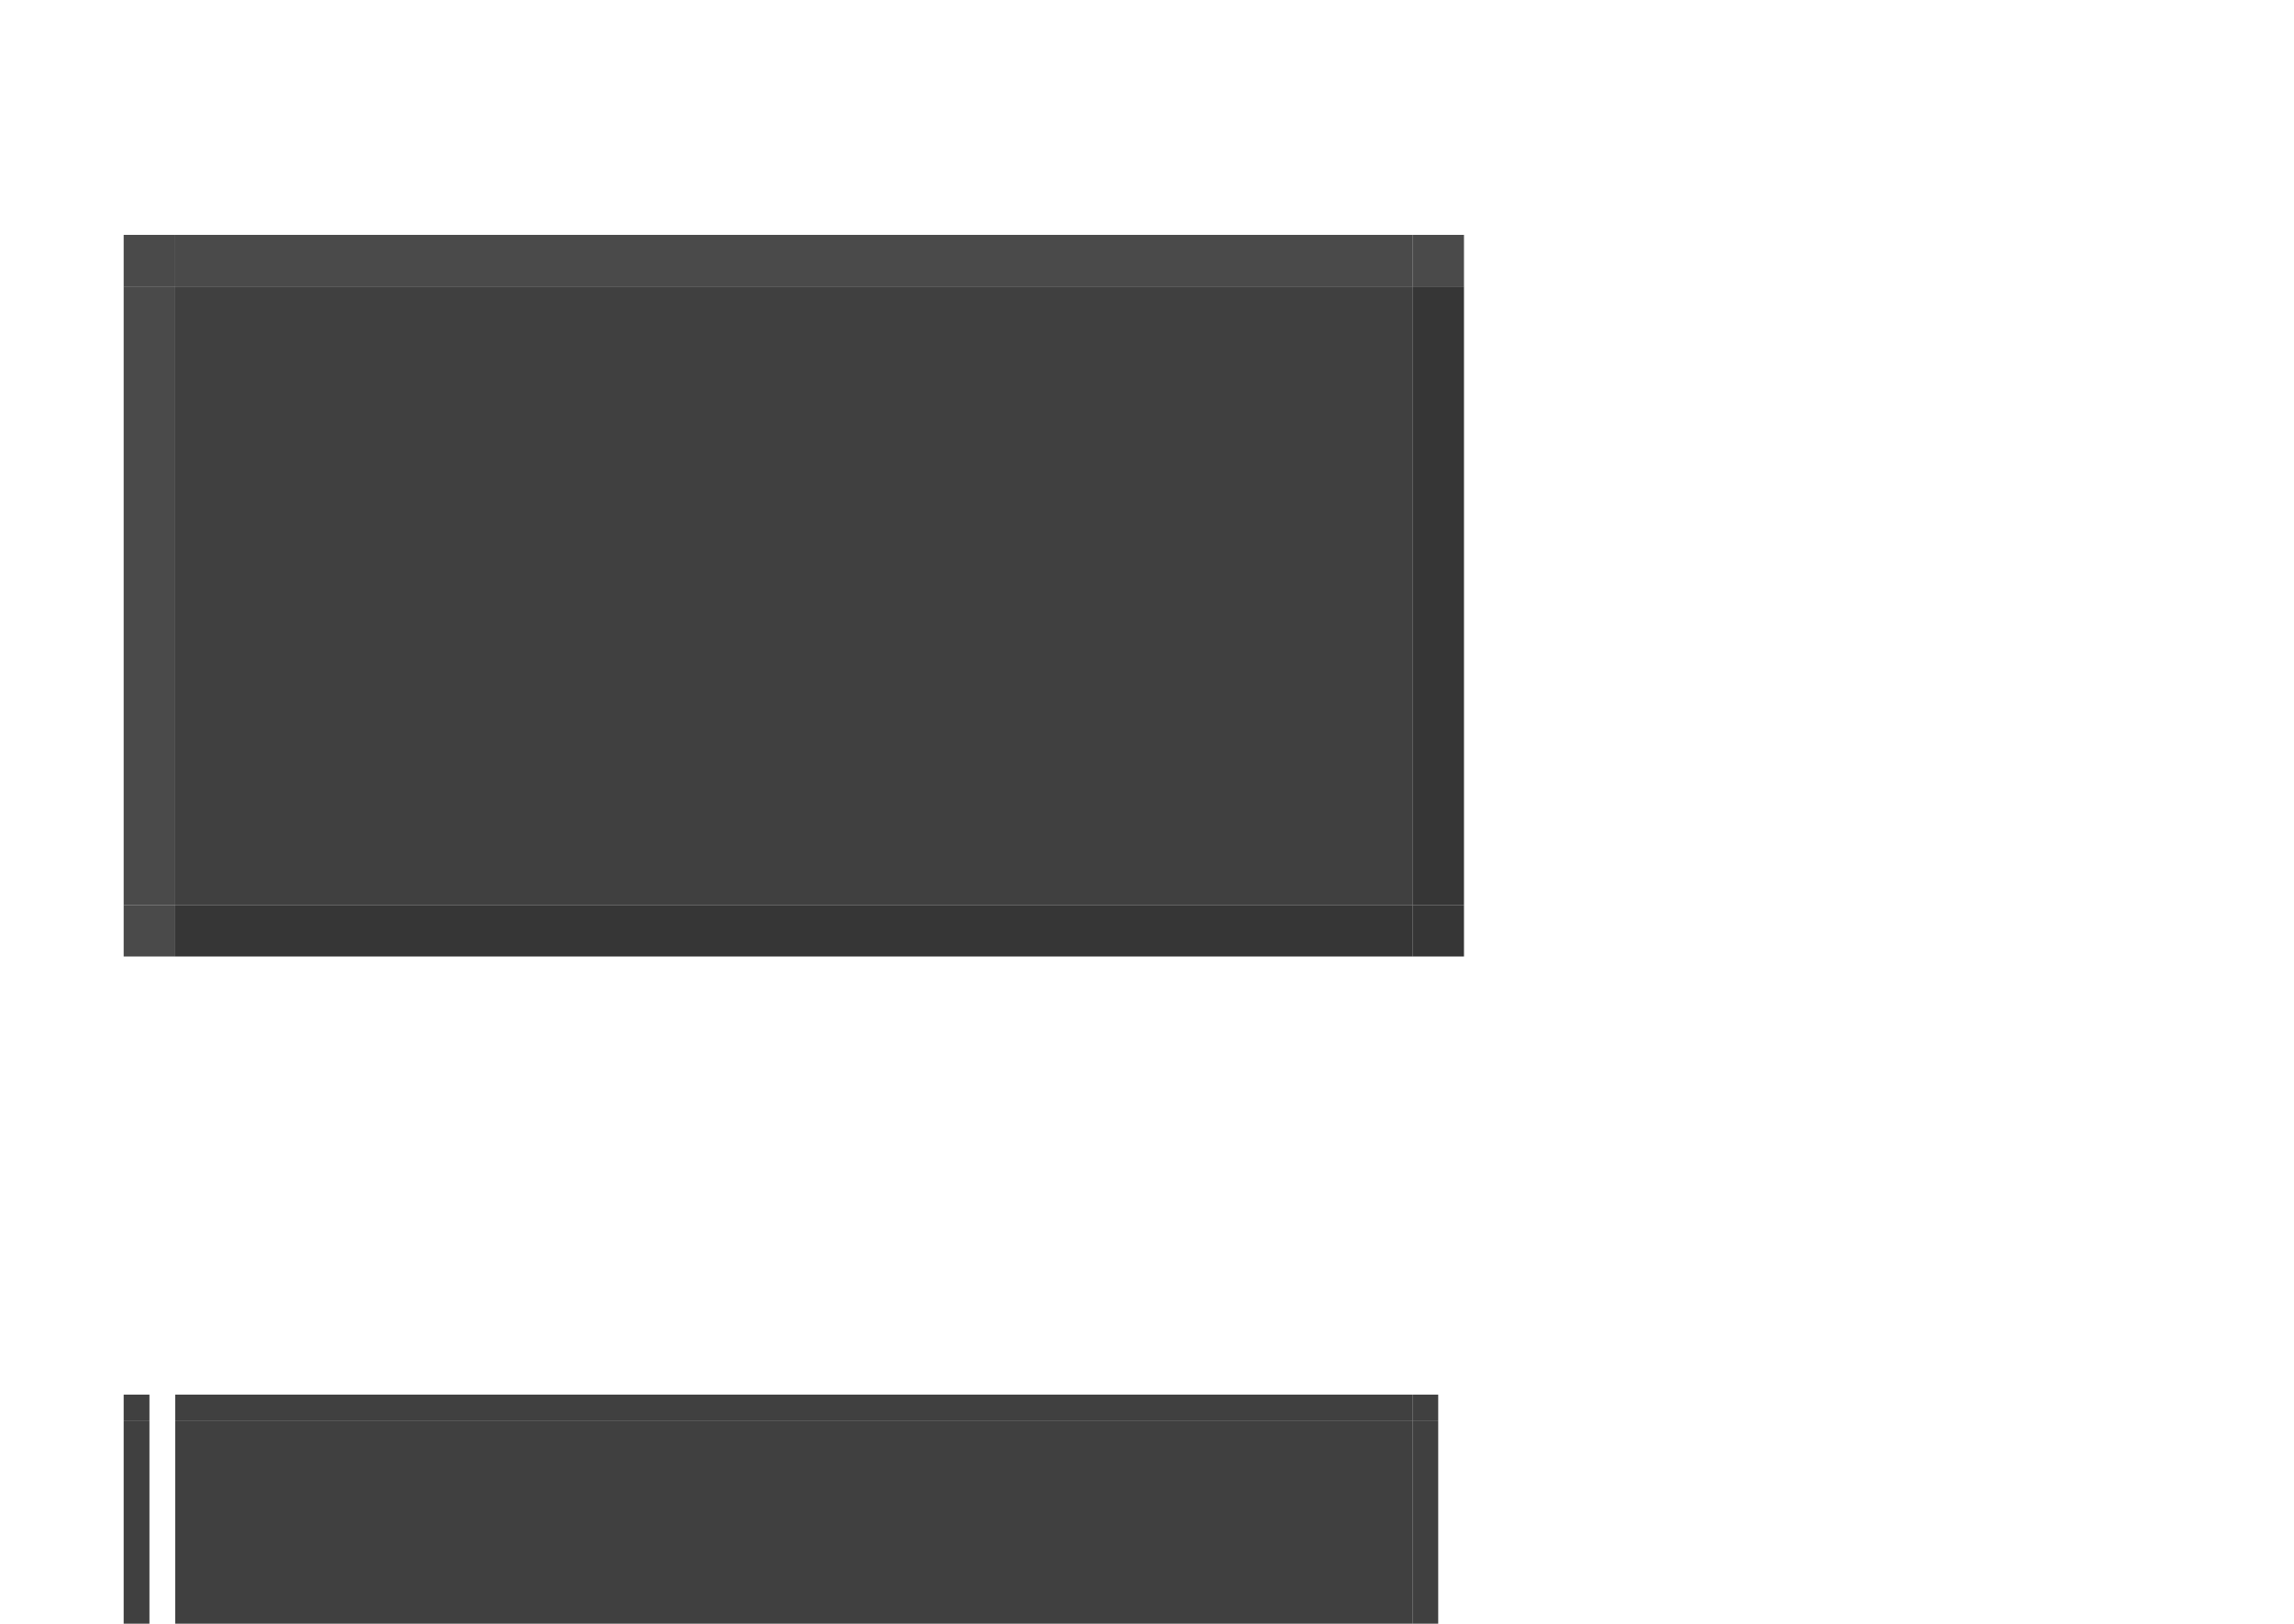 <?xml version="1.0" encoding="UTF-8" standalone="no"?>
<!-- Created with Inkscape (http://www.inkscape.org/) -->

<svg
   xmlns:osb="http://www.openswatchbook.org/uri/2009/osb"
   xmlns:dc="http://purl.org/dc/elements/1.1/"
   xmlns:cc="http://creativecommons.org/ns#"
   xmlns:rdf="http://www.w3.org/1999/02/22-rdf-syntax-ns#"
   xmlns:svg="http://www.w3.org/2000/svg"
   xmlns="http://www.w3.org/2000/svg"
   xmlns:xlink="http://www.w3.org/1999/xlink"
   xmlns:sodipodi="http://sodipodi.sourceforge.net/DTD/sodipodi-0.dtd"
   xmlns:inkscape="http://www.inkscape.org/namespaces/inkscape"
   id="svg2"
   width="89"
   viewBox="0 0 89 63"
   version="1.1"
   height="63"
   inkscape:version="0.92.3 (2405546, 2018-03-11)"
   sodipodi:docname="button.svg">
  <sodipodi:namedview
     pagecolor="#ffffff"
     bordercolor="#666666"
     borderopacity="1"
     objecttolerance="10"
     gridtolerance="10"
     guidetolerance="10"
     inkscape:pageopacity="0"
     inkscape:pageshadow="2"
     inkscape:window-width="1642"
     inkscape:window-height="997"
     id="namedview4532"
     showgrid="false"
     inkscape:zoom="11.697482"
     inkscape:cx="39.147293"
     inkscape:cy="38.575971"
     inkscape:current-layer="svg2"
     inkscape:measure-start="0,0"
     inkscape:measure-end="0,0"
     inkscape:pagecheckerboard="true"
     inkscape:window-x="0"
     inkscape:window-y="0"
     inkscape:window-maximized="0" />
  <defs
     id="defs4">
    <linearGradient
       id="shadowlight"
       osb:paint="solid">
      <stop
         style="stop-color:#4a4a4a;stop-opacity:1;"
         offset="0"
         id="stop883" />
    </linearGradient>
    <linearGradient
       id="shadowdark"
       osb:paint="solid">
      <stop
         style="stop-color:#363636;stop-opacity:1;"
         offset="0"
         id="stop873" />
    </linearGradient>
    <linearGradient
       id="pressed"
       osb:paint="solid">
      <stop
         style="stop-color:#898989;stop-opacity:1;"
         offset="0"
         id="stop2379" />
    </linearGradient>
    <linearGradient
       id="normal"
       osb:paint="solid">
      <stop
         style="stop-color:#404040;stop-opacity:1;"
         offset="0"
         id="stop2247" />
    </linearGradient>
    <linearGradient
       inkscape:collect="always"
       xlink:href="#normal"
       id="linearGradient2251"
       x1="6.798"
       y1="23.113"
       x2="54.798"
       y2="23.113"
       gradientUnits="userSpaceOnUse" />
    <linearGradient
       inkscape:collect="always"
       xlink:href="#normal"
       id="linearGradient2325"
       x1="6.798"
       y1="67.113"
       x2="54.798"
       y2="67.113"
       gradientUnits="userSpaceOnUse" />
    <linearGradient
       inkscape:collect="always"
       xlink:href="#normal"
       id="linearGradient2327"
       x1="6.798"
       y1="80.113"
       x2="54.798"
       y2="80.113"
       gradientUnits="userSpaceOnUse"
       gradientTransform="matrix(1,0,0,0.5,0,40.556)" />
    <linearGradient
       inkscape:collect="always"
       xlink:href="#normal"
       id="linearGradient2329"
       x1="6.798"
       y1="54.113"
       x2="54.798"
       y2="54.113"
       gradientUnits="userSpaceOnUse"
       gradientTransform="matrix(1,0,0,0.5,0,27.556)" />
    <linearGradient
       inkscape:collect="always"
       xlink:href="#normal"
       id="linearGradient2331"
       x1="4.798"
       y1="67.113"
       x2="6.798"
       y2="67.113"
       gradientUnits="userSpaceOnUse"
       gradientTransform="matrix(0.5,0,0,1,2.399,0)" />
    <linearGradient
       inkscape:collect="always"
       xlink:href="#normal"
       id="linearGradient2333"
       x1="54.798"
       y1="67.113"
       x2="56.798"
       y2="67.113"
       gradientUnits="userSpaceOnUse"
       gradientTransform="matrix(0.5,0,0,1,27.399,0)" />
    <linearGradient
       inkscape:collect="always"
       xlink:href="#normal"
       id="linearGradient2335"
       x1="54.798"
       y1="80.113"
       x2="56.798"
       y2="80.113"
       gradientUnits="userSpaceOnUse"
       gradientTransform="matrix(0.5,0,0,0.5,27.399,40.556)" />
    <linearGradient
       inkscape:collect="always"
       xlink:href="#normal"
       id="linearGradient2337"
       x1="54.798"
       y1="54.113"
       x2="56.798"
       y2="54.113"
       gradientUnits="userSpaceOnUse"
       gradientTransform="matrix(0.5,0,0,0.5,27.399,27.556)" />
    <linearGradient
       inkscape:collect="always"
       xlink:href="#normal"
       id="linearGradient2341"
       x1="4.798"
       y1="80.113"
       x2="6.798"
       y2="80.113"
       gradientUnits="userSpaceOnUse"
       gradientTransform="matrix(0.5,0,0,0.5,2.399,40.556)" />
    <linearGradient
       inkscape:collect="always"
       xlink:href="#pressed"
       id="linearGradient2383"
       x1="6.798"
       y1="-24.887"
       x2="54.798"
       y2="-24.887"
       gradientUnits="userSpaceOnUse" />
    <linearGradient
       inkscape:collect="always"
       xlink:href="#pressed"
       id="linearGradient2385"
       x1="6.798"
       y1="-11.887"
       x2="54.798"
       y2="-11.887"
       gradientUnits="userSpaceOnUse"
       gradientTransform="matrix(1,0,0,0.5,0,-5.444)" />
    <linearGradient
       inkscape:collect="always"
       xlink:href="#pressed"
       id="linearGradient2387"
       x1="6.798"
       y1="-37.887"
       x2="54.798"
       y2="-37.887"
       gradientUnits="userSpaceOnUse"
       gradientTransform="matrix(1,0,0,0.5,0,-18.444)" />
    <linearGradient
       inkscape:collect="always"
       xlink:href="#pressed"
       id="linearGradient2389"
       x1="4.798"
       y1="-24.887"
       x2="6.798"
       y2="-24.887"
       gradientUnits="userSpaceOnUse"
       gradientTransform="matrix(0.5,0,0,1,2.399,0)" />
    <linearGradient
       inkscape:collect="always"
       xlink:href="#pressed"
       id="linearGradient2391"
       x1="54.798"
       y1="-24.887"
       x2="56.798"
       y2="-24.887"
       gradientUnits="userSpaceOnUse"
       gradientTransform="matrix(0.5,0,0,1,27.399,0)" />
    <linearGradient
       inkscape:collect="always"
       xlink:href="#pressed"
       id="linearGradient2393"
       x1="54.798"
       y1="-11.887"
       x2="56.798"
       y2="-11.887"
       gradientUnits="userSpaceOnUse"
       gradientTransform="matrix(0.5,0,0,0.5,27.399,-5.444)" />
    <linearGradient
       inkscape:collect="always"
       xlink:href="#pressed"
       id="linearGradient2395"
       x1="54.798"
       y1="-37.887"
       x2="56.798"
       y2="-37.887"
       gradientUnits="userSpaceOnUse"
       gradientTransform="matrix(0.5,0,0,0.5,27.399,-18.444)" />
    <linearGradient
       inkscape:collect="always"
       xlink:href="#pressed"
       id="linearGradient2397"
       x1="4.798"
       y1="-37.887"
       x2="6.798"
       y2="-37.887"
       gradientUnits="userSpaceOnUse"
       gradientTransform="matrix(0.5,0,0,0.5,2.399,-18.444)" />
    <linearGradient
       inkscape:collect="always"
       xlink:href="#pressed"
       id="linearGradient2399"
       x1="4.798"
       y1="-11.887"
       x2="6.798"
       y2="-11.887"
       gradientUnits="userSpaceOnUse"
       gradientTransform="matrix(0.5,0,0,0.5,2.399,-5.444)" />
    <linearGradient
       inkscape:collect="always"
       xlink:href="#normal"
       id="linearGradient3864"
       x1="4.798"
       y1="54.613"
       x2="5.798"
       y2="54.613"
       gradientUnits="userSpaceOnUse" />
    <linearGradient
       inkscape:collect="always"
       xlink:href="#shadowdark"
       id="linearGradient877"
       x1="6.798"
       y1="36.113"
       x2="54.798"
       y2="36.113"
       gradientUnits="userSpaceOnUse" />
    <linearGradient
       inkscape:collect="always"
       xlink:href="#shadowdark"
       id="linearGradient879"
       x1="54.798"
       y1="23.113"
       x2="56.798"
       y2="23.113"
       gradientUnits="userSpaceOnUse" />
    <linearGradient
       inkscape:collect="always"
       xlink:href="#shadowdark"
       id="linearGradient881"
       x1="54.798"
       y1="36.113"
       x2="56.798"
       y2="36.113"
       gradientUnits="userSpaceOnUse" />
    <linearGradient
       inkscape:collect="always"
       xlink:href="#shadowlight"
       id="linearGradient887"
       x1="54.798"
       y1="10.113"
       x2="56.798"
       y2="10.113"
       gradientUnits="userSpaceOnUse" />
    <linearGradient
       inkscape:collect="always"
       xlink:href="#shadowlight"
       id="linearGradient889"
       x1="6.798"
       y1="10.113"
       x2="54.798"
       y2="10.113"
       gradientUnits="userSpaceOnUse" />
    <linearGradient
       inkscape:collect="always"
       xlink:href="#shadowlight"
       id="linearGradient891"
       x1="4.798"
       y1="10.113"
       x2="6.798"
       y2="10.113"
       gradientUnits="userSpaceOnUse" />
    <linearGradient
       inkscape:collect="always"
       xlink:href="#shadowlight"
       id="linearGradient893"
       x1="4.798"
       y1="23.113"
       x2="6.798"
       y2="23.113"
       gradientUnits="userSpaceOnUse" />
    <linearGradient
       inkscape:collect="always"
       xlink:href="#shadowlight"
       id="linearGradient895"
       x1="4.798"
       y1="36.113"
       x2="6.798"
       y2="36.113"
       gradientUnits="userSpaceOnUse" />
  </defs>
  <rect
     style="opacity:1;fill:url(#linearGradient2251);fill-opacity:1;fill-rule:nonzero;stroke:none;stroke-width:20.747;stroke-linecap:round;stroke-miterlimit:4;stroke-dasharray:none;stroke-dashoffset:0;stroke-opacity:1"
     id="normal-center"
     width="48"
     height="24"
     x="6.798"
     y="11.113" />
  <rect
     y="35.113"
     x="6.798"
     height="2"
     width="48"
     id="normal-bottom"
     style="opacity:1;fill:url(#linearGradient877);fill-opacity:1;fill-rule:nonzero;stroke:none;stroke-width:5.989;stroke-linecap:round;stroke-miterlimit:4;stroke-dasharray:none;stroke-dashoffset:0;stroke-opacity:1"
     inkscape:label="#rect2253" />
  <rect
     style="opacity:1;fill:url(#linearGradient889);fill-opacity:1;fill-rule:nonzero;stroke:none;stroke-width:5.989;stroke-linecap:round;stroke-miterlimit:4;stroke-dasharray:none;stroke-dashoffset:0;stroke-opacity:1"
     id="normal-top"
     width="48"
     height="2"
     x="6.798"
     y="9.113" />
  <rect
     y="11.113"
     x="4.798"
     height="24"
     width="2"
     id="normal-left"
     style="opacity:1;fill:url(#linearGradient893);fill-opacity:1;fill-rule:nonzero;stroke:none;stroke-width:4.235;stroke-linecap:round;stroke-miterlimit:4;stroke-dasharray:none;stroke-dashoffset:0;stroke-opacity:1"
     inkscape:label="#rect2261" />
  <rect
     style="opacity:1;fill:url(#linearGradient879);fill-opacity:1;fill-rule:nonzero;stroke:none;stroke-width:4.235;stroke-linecap:round;stroke-miterlimit:4;stroke-dasharray:none;stroke-dashoffset:0;stroke-opacity:1"
     id="normal-right"
     width="2"
     height="24"
     x="54.798"
     y="11.113"
     inkscape:label="#rect2265" />
  <rect
     y="35.113"
     x="54.798"
     height="2"
     width="2"
     id="normal-bottomright"
     style="opacity:1;fill:url(#linearGradient881);fill-opacity:1;fill-rule:nonzero;stroke:none;stroke-width:1.222;stroke-linecap:round;stroke-miterlimit:4;stroke-dasharray:none;stroke-dashoffset:0;stroke-opacity:1"
     inkscape:label="#rect2269" />
  <rect
     style="opacity:1;fill:url(#linearGradient887);fill-opacity:1;fill-rule:nonzero;stroke:none;stroke-width:1.222;stroke-linecap:round;stroke-miterlimit:4;stroke-dasharray:none;stroke-dashoffset:0;stroke-opacity:1"
     id="normal-topright"
     width="2"
     height="2"
     x="54.798"
     y="9.113"
     inkscape:label="#rect2273" />
  <rect
     y="9.113"
     x="4.798"
     height="2"
     width="2"
     id="normal-topleft"
     style="opacity:1;fill:url(#linearGradient891);fill-opacity:1;fill-rule:nonzero;stroke:none;stroke-width:1.222;stroke-linecap:round;stroke-miterlimit:4;stroke-dasharray:none;stroke-dashoffset:0;stroke-opacity:1"
     inkscape:label="#rect2277" />
  <rect
     style="opacity:1;fill:url(#linearGradient895);fill-opacity:1;fill-rule:nonzero;stroke:none;stroke-width:1.222;stroke-linecap:round;stroke-miterlimit:4;stroke-dasharray:none;stroke-dashoffset:0;stroke-opacity:1"
     id="normal-bottomleft"
     width="2"
     height="2"
     x="4.798"
     y="35.113"
     inkscape:label="#rect2281" />
  <rect
     y="55.113"
     x="6.798"
     height="24"
     width="48"
     id="hover-center"
     style="opacity:1;fill:url(#linearGradient2325);fill-opacity:1.0;fill-rule:nonzero;stroke:none;stroke-width:20.747;stroke-linecap:round;stroke-miterlimit:4;stroke-dasharray:none;stroke-dashoffset:0;stroke-opacity:1"
     inkscape:label="#rect2285" />
  <rect
     inkscape:label="#rect2253"
     style="opacity:1;fill:url(#linearGradient2327);fill-opacity:1.0;fill-rule:nonzero;stroke:none;stroke-width:4.235;stroke-linecap:round;stroke-miterlimit:4;stroke-dasharray:none;stroke-dashoffset:0;stroke-opacity:1"
     id="hover-bottom"
     width="48"
     height="1"
     x="6.798"
     y="80.113" />
  <rect
     y="54.113"
     x="6.798"
     height="1"
     width="48"
     id="hover-top"
     style="opacity:1;fill:url(#linearGradient2329);fill-opacity:1.0;fill-rule:nonzero;stroke:none;stroke-width:4.235;stroke-linecap:round;stroke-miterlimit:4;stroke-dasharray:none;stroke-dashoffset:0;stroke-opacity:1"
     inkscape:label="#rect2289" />
  <rect
     inkscape:label="#rect2261"
     style="opacity:1;fill:url(#linearGradient2331);fill-opacity:1.0;fill-rule:nonzero;stroke:none;stroke-width:2.995;stroke-linecap:round;stroke-miterlimit:4;stroke-dasharray:none;stroke-dashoffset:0;stroke-opacity:1"
     id="hover-left"
     width="1"
     height="24"
     x="4.798"
     y="55.113" />
  <rect
     inkscape:label="#rect2265"
     y="55.113"
     x="54.798"
     height="24"
     width="1"
     id="hover-right"
     style="opacity:1;fill:url(#linearGradient2333);fill-opacity:1.0;fill-rule:nonzero;stroke:none;stroke-width:2.995;stroke-linecap:round;stroke-miterlimit:4;stroke-dasharray:none;stroke-dashoffset:0;stroke-opacity:1" />
  <rect
     inkscape:label="#rect2269"
     style="opacity:1;fill:url(#linearGradient2335);fill-opacity:1.0;fill-rule:nonzero;stroke:none;stroke-width:0.611;stroke-linecap:round;stroke-miterlimit:4;stroke-dasharray:none;stroke-dashoffset:0;stroke-opacity:1"
     id="hover-bottomright"
     width="1"
     height="1"
     x="54.798"
     y="80.113" />
  <rect
     inkscape:label="#rect2273"
     y="54.113"
     x="54.798"
     height="1"
     width="1"
     id="hover-topright"
     style="opacity:1;fill:url(#linearGradient2337);fill-opacity:1.0;fill-rule:nonzero;stroke:none;stroke-width:0.611;stroke-linecap:round;stroke-miterlimit:4;stroke-dasharray:none;stroke-dashoffset:0;stroke-opacity:1" />
  <rect
     inkscape:label="#rect2277"
     style="opacity:1;fill:url(#linearGradient3864);fill-opacity:1.0;fill-rule:nonzero;stroke:none;stroke-width:0.611;stroke-linecap:round;stroke-miterlimit:4;stroke-dasharray:none;stroke-dashoffset:0;stroke-opacity:1"
     id="hover-topleft"
     width="1"
     height="1"
     x="4.798"
     y="54.113" />
  <rect
     inkscape:label="#rect2281"
     y="80.113"
     x="4.798"
     height="1"
     width="1"
     id="hover-bottomleft"
     style="opacity:1;fill:url(#linearGradient2341);fill-opacity:1.0;fill-rule:nonzero;stroke:none;stroke-width:0.611;stroke-linecap:round;stroke-miterlimit:4;stroke-dasharray:none;stroke-dashoffset:0;stroke-opacity:1" />
  <rect
     y="-36.887"
     x="6.798"
     height="24"
     width="48"
     id="pressed-center"
     style="opacity:1;fill:url(#linearGradient2383);fill-opacity:1;fill-rule:nonzero;stroke:none;stroke-width:20.747;stroke-linecap:round;stroke-miterlimit:4;stroke-dasharray:none;stroke-dashoffset:0;stroke-opacity:1"
     inkscape:label="#rect2343" />
  <rect
     inkscape:label="#rect2253"
     style="opacity:1;fill:url(#linearGradient2385);fill-opacity:1;fill-rule:nonzero;stroke:none;stroke-width:4.235;stroke-linecap:round;stroke-miterlimit:4;stroke-dasharray:none;stroke-dashoffset:0;stroke-opacity:1"
     id="pressed-bottom"
     width="48"
     height="1"
     x="6.798"
     y="-11.887" />
  <rect
     y="-37.887"
     x="6.798"
     height="1"
     width="48"
     id="pressed-top"
     style="opacity:1;fill:url(#linearGradient2387);fill-opacity:1;fill-rule:nonzero;stroke:none;stroke-width:4.235;stroke-linecap:round;stroke-miterlimit:4;stroke-dasharray:none;stroke-dashoffset:0;stroke-opacity:1"
     inkscape:label="#rect2347" />
  <rect
     inkscape:label="#rect2261"
     style="opacity:1;fill:url(#linearGradient2389);fill-opacity:1;fill-rule:nonzero;stroke:none;stroke-width:2.995;stroke-linecap:round;stroke-miterlimit:4;stroke-dasharray:none;stroke-dashoffset:0;stroke-opacity:1"
     id="pressed-left"
     width="1"
     height="24"
     x="4.798"
     y="-36.887" />
  <rect
     inkscape:label="#rect2265"
     y="-36.887"
     x="54.798"
     height="24"
     width="1"
     id="pressed-right"
     style="opacity:1;fill:url(#linearGradient2391);fill-opacity:1;fill-rule:nonzero;stroke:none;stroke-width:2.995;stroke-linecap:round;stroke-miterlimit:4;stroke-dasharray:none;stroke-dashoffset:0;stroke-opacity:1" />
  <rect
     inkscape:label="#rect2269"
     style="opacity:1;fill:url(#linearGradient2393);fill-opacity:1;fill-rule:nonzero;stroke:none;stroke-width:0.611;stroke-linecap:round;stroke-miterlimit:4;stroke-dasharray:none;stroke-dashoffset:0;stroke-opacity:1"
     id="pressed-bottomright"
     width="1"
     height="1"
     x="54.798"
     y="-11.887" />
  <rect
     inkscape:label="#rect2273"
     y="-37.887"
     x="54.798"
     height="1"
     width="1"
     id="pressed-topright"
     style="opacity:1;fill:url(#linearGradient2395);fill-opacity:1;fill-rule:nonzero;stroke:none;stroke-width:0.611;stroke-linecap:round;stroke-miterlimit:4;stroke-dasharray:none;stroke-dashoffset:0;stroke-opacity:1" />
  <rect
     inkscape:label="#rect2277"
     style="opacity:1;fill:url(#linearGradient2397);fill-opacity:1;fill-rule:nonzero;stroke:none;stroke-width:0.611;stroke-linecap:round;stroke-miterlimit:4;stroke-dasharray:none;stroke-dashoffset:0;stroke-opacity:1"
     id="pressed-topleft"
     width="1"
     height="1"
     x="4.798"
     y="-37.887" />
  <rect
     inkscape:label="#rect2281"
     y="-11.887"
     x="4.798"
     height="1"
     width="1"
     id="pressed-bottomleft"
     style="opacity:1;fill:url(#linearGradient2399);fill-opacity:1;fill-rule:nonzero;stroke:none;stroke-width:0.611;stroke-linecap:round;stroke-miterlimit:4;stroke-dasharray:none;stroke-dashoffset:0;stroke-opacity:1" />
</svg>
